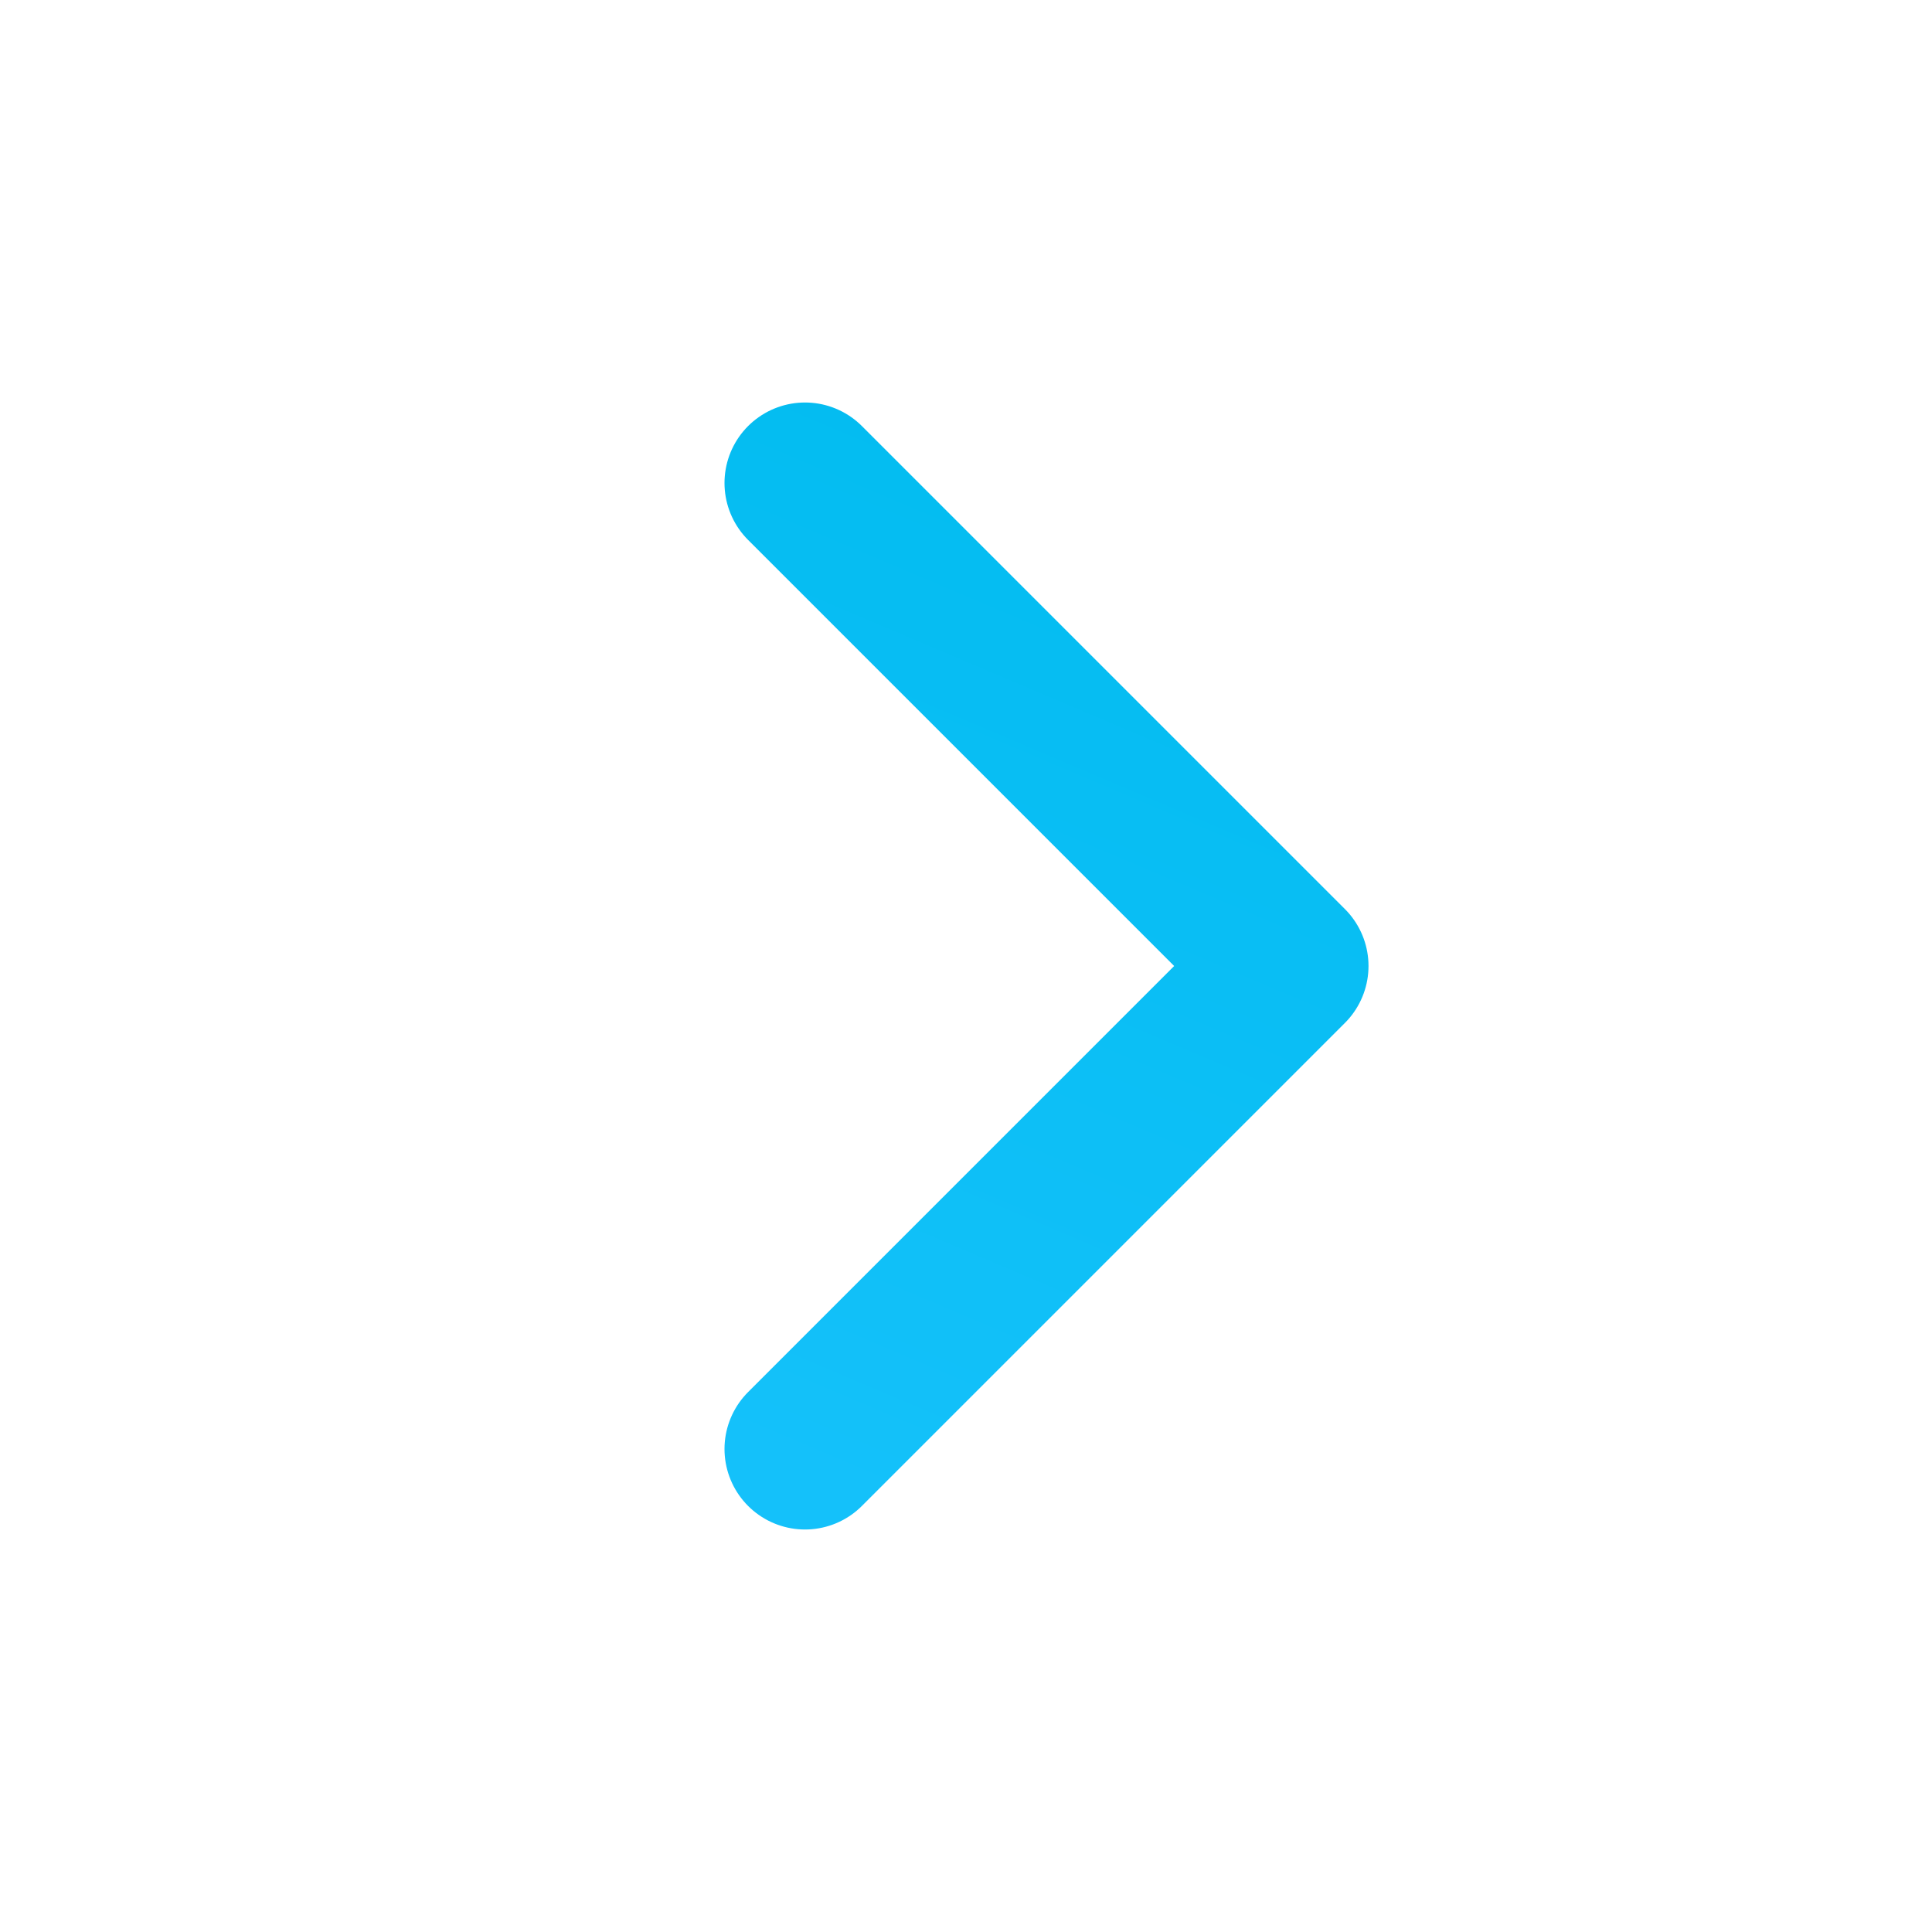 <svg width="24" height="24" viewBox="0 0 24 24" fill="none" xmlns="http://www.w3.org/2000/svg">
<path d="M10 18L16 12L10 6" stroke="url(#paint0_linear_30_1446)" stroke-width="2" stroke-linecap="round" stroke-linejoin="round"/>
<defs>
<linearGradient id="paint0_linear_30_1446" x1="10.611" y1="18.607" x2="15.873" y2="6.203" gradientUnits="userSpaceOnUse">
<stop stop-color="#14C1FA"/>
<stop offset="1" stop-color="#02BCF0"/>
</linearGradient>
</defs>
</svg>
